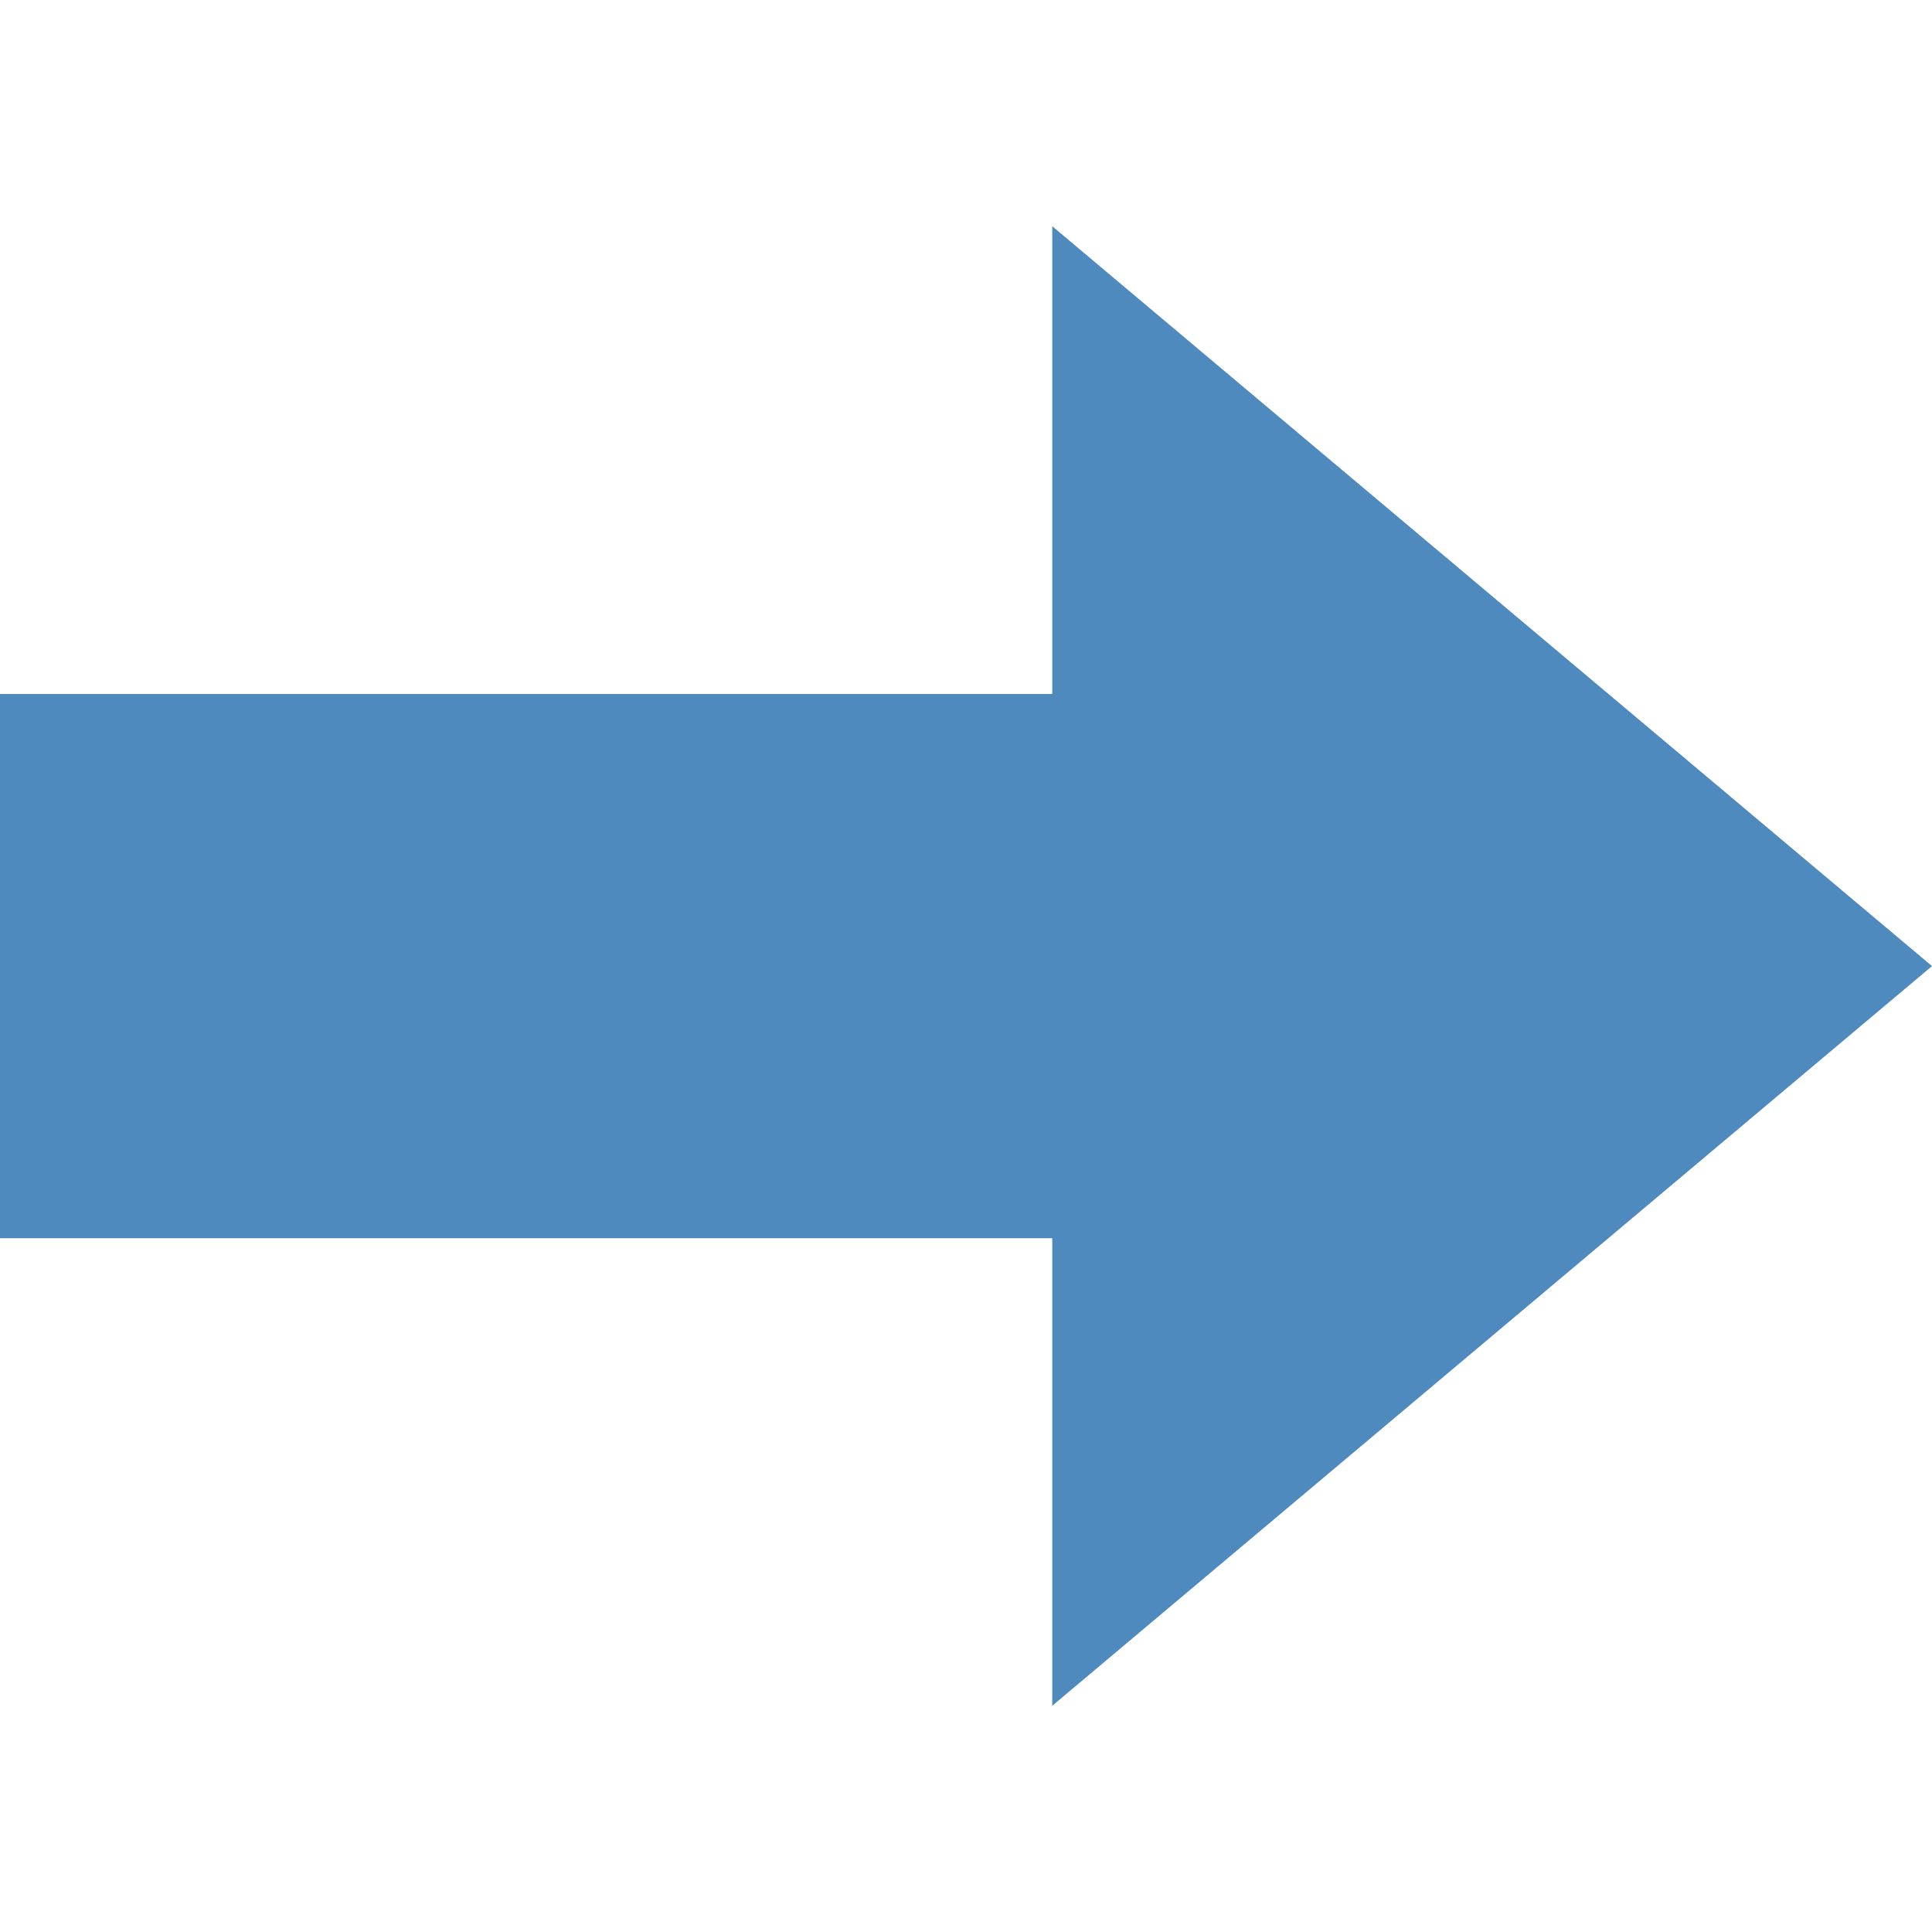 <?xml version="1.0" encoding="utf-8"?>
<!-- Generator: Adobe Illustrator 16.0.0, SVG Export Plug-In . SVG Version: 6.00 Build 0)  -->
<!DOCTYPE svg PUBLIC "-//W3C//DTD SVG 1.1//EN" "http://www.w3.org/Graphics/SVG/1.1/DTD/svg11.dtd">
<svg version="1.1" id="Layer_1" xmlns="http://www.w3.org/2000/svg" xmlns:xlink="http://www.w3.org/1999/xlink" x="0px" y="0px"
	 width="20px" height="20px" viewBox="0 0 20 20" enable-background="new 0 0 20 20" xml:space="preserve">
<g id="arrow-east-hover">
	<g>
		<rect id="le_wrappier_96_" fill="none" width="20" height="20"/>
		<g id="arrow_12_">
			<polygon fill="#4E8ABE" points="20,10.001 10.893,2.342 10.893,7.184 0,7.184 0,12.818 10.893,12.818 10.893,17.658 			"/>
		</g>
	</g>
</g>
<g id="Layer_1_1_">
</g>
</svg>
